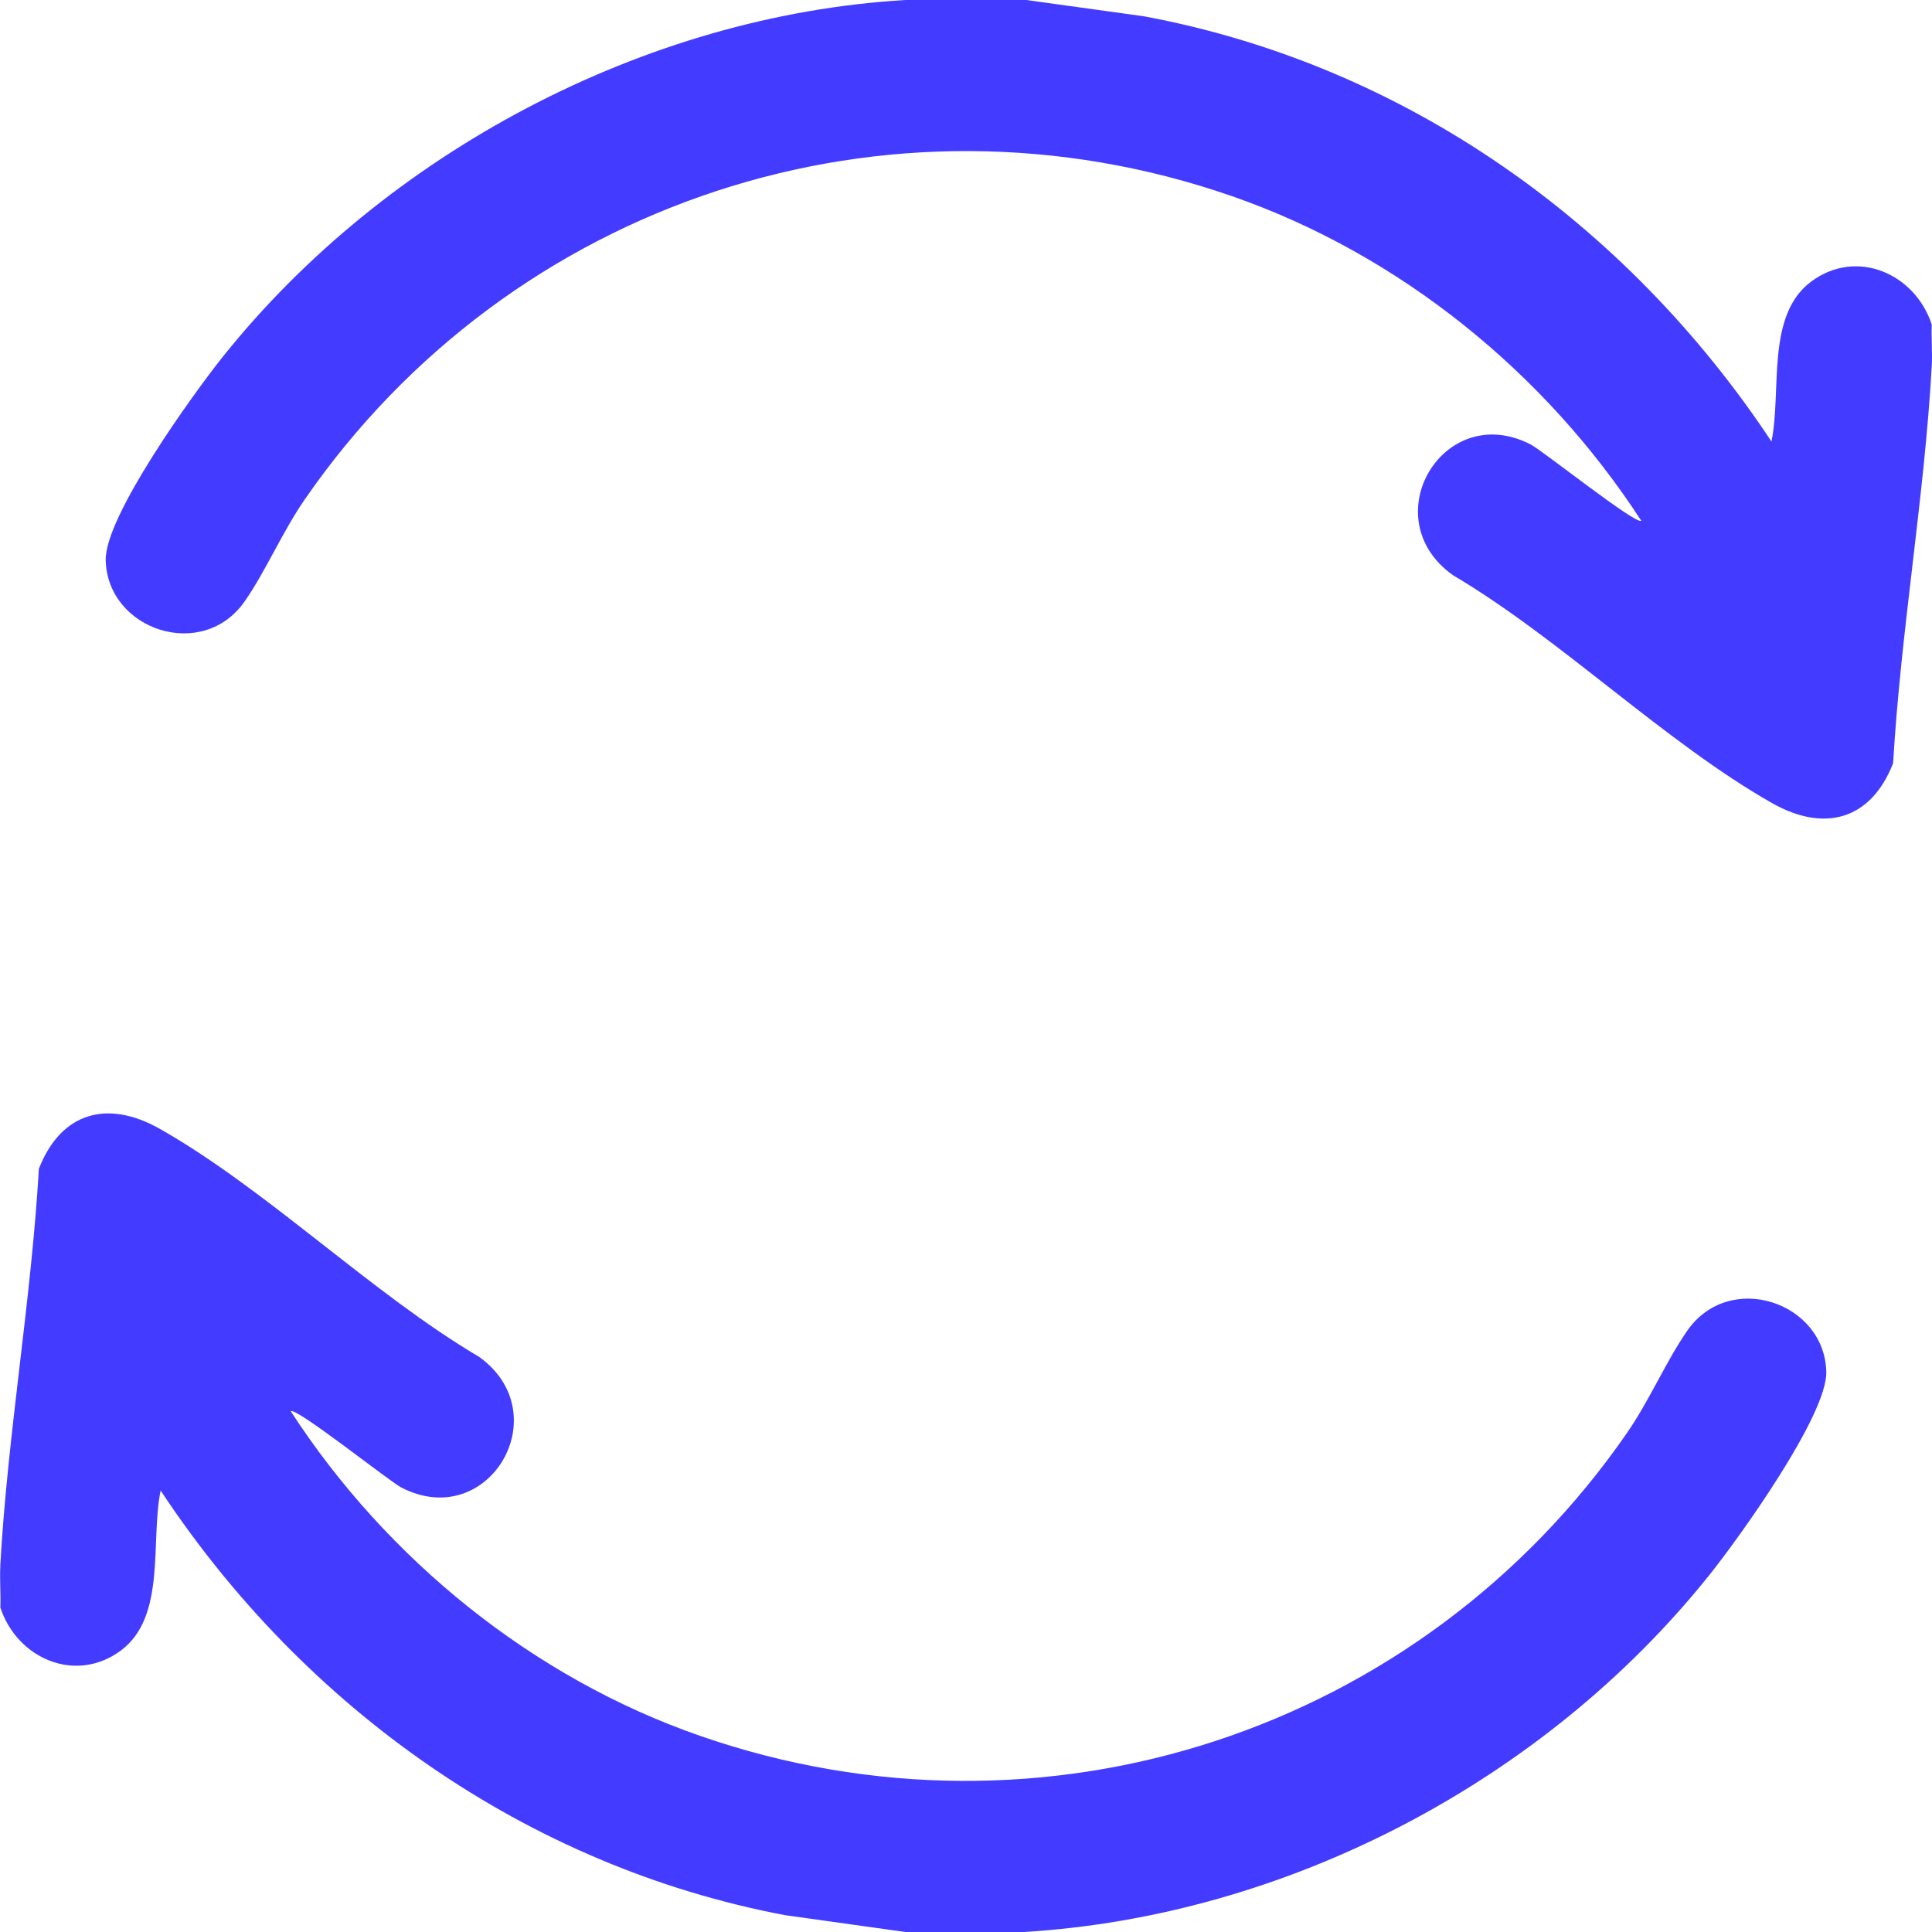 <?xml version="1.0" encoding="UTF-8"?>
<svg id="Layer_1" data-name="Layer 1" xmlns="http://www.w3.org/2000/svg" viewBox="0 0 384 384">
  <defs>
    <style>
      .cls-1 {
        fill: #433bff;
      }
    </style>
  </defs>
  <path class="cls-1" d="M204,0l23.38,3.24c51.74,9.63,95.9,41.02,124.71,84.51,2.08-10-1.19-25.07,7.93-31.81,9.02-6.67,20.61-1.55,23.93,8.56-.11,2.73.15,5.52,0,8.25-1.45,26.06-6.15,52.67-7.68,78.95-4.4,11.27-13.65,13.82-24.06,7.92-21.25-12.05-42.02-32.65-63.43-45.3-15.9-11.33-1.86-34.92,15.47-25.97,2.38,1.23,20.99,16.06,21.96,15.15-19.09-29.43-48.07-52.95-81.34-64.51-68.53-23.81-143.35,1.03-184.26,60.22-4.49,6.5-7.76,14.25-11.96,20.29-8.39,12.08-27.31,5.72-27.64-8.16-.2-8.66,17.37-33.04,23.29-40.45C76.6,30.48,128.12,3.04,180,0h23.99Z"/>
  <path class="cls-1" d="M.05,311.25c1.45-26.06,6.15-52.67,7.68-78.95,4.4-11.27,13.65-13.82,24.06-7.92,21.25,12.05,42.02,32.65,63.43,45.3,15.82,11.35,1.86,34.94-15.46,25.97-2.39-1.24-20.99-16.06-21.97-15.15,19.09,29.4,48.09,52.96,81.34,64.51,68.52,23.81,143.36-1.05,184.26-60.22,4.49-6.5,7.76-14.25,11.96-20.29,8.39-12.08,27.31-5.72,27.64,8.16.2,8.64-17.37,33.05-23.29,40.45-32.74,40.9-84.01,67.83-136.44,70.9h-23.24l-24.01-3.36c-51.33-9.72-95.51-41.17-124.08-84.39-2.08,10,1.19,25.07-7.93,31.81-9.02,6.67-20.61,1.55-23.93-8.56.11-2.73-.15-5.52,0-8.25Z"/>
</svg>